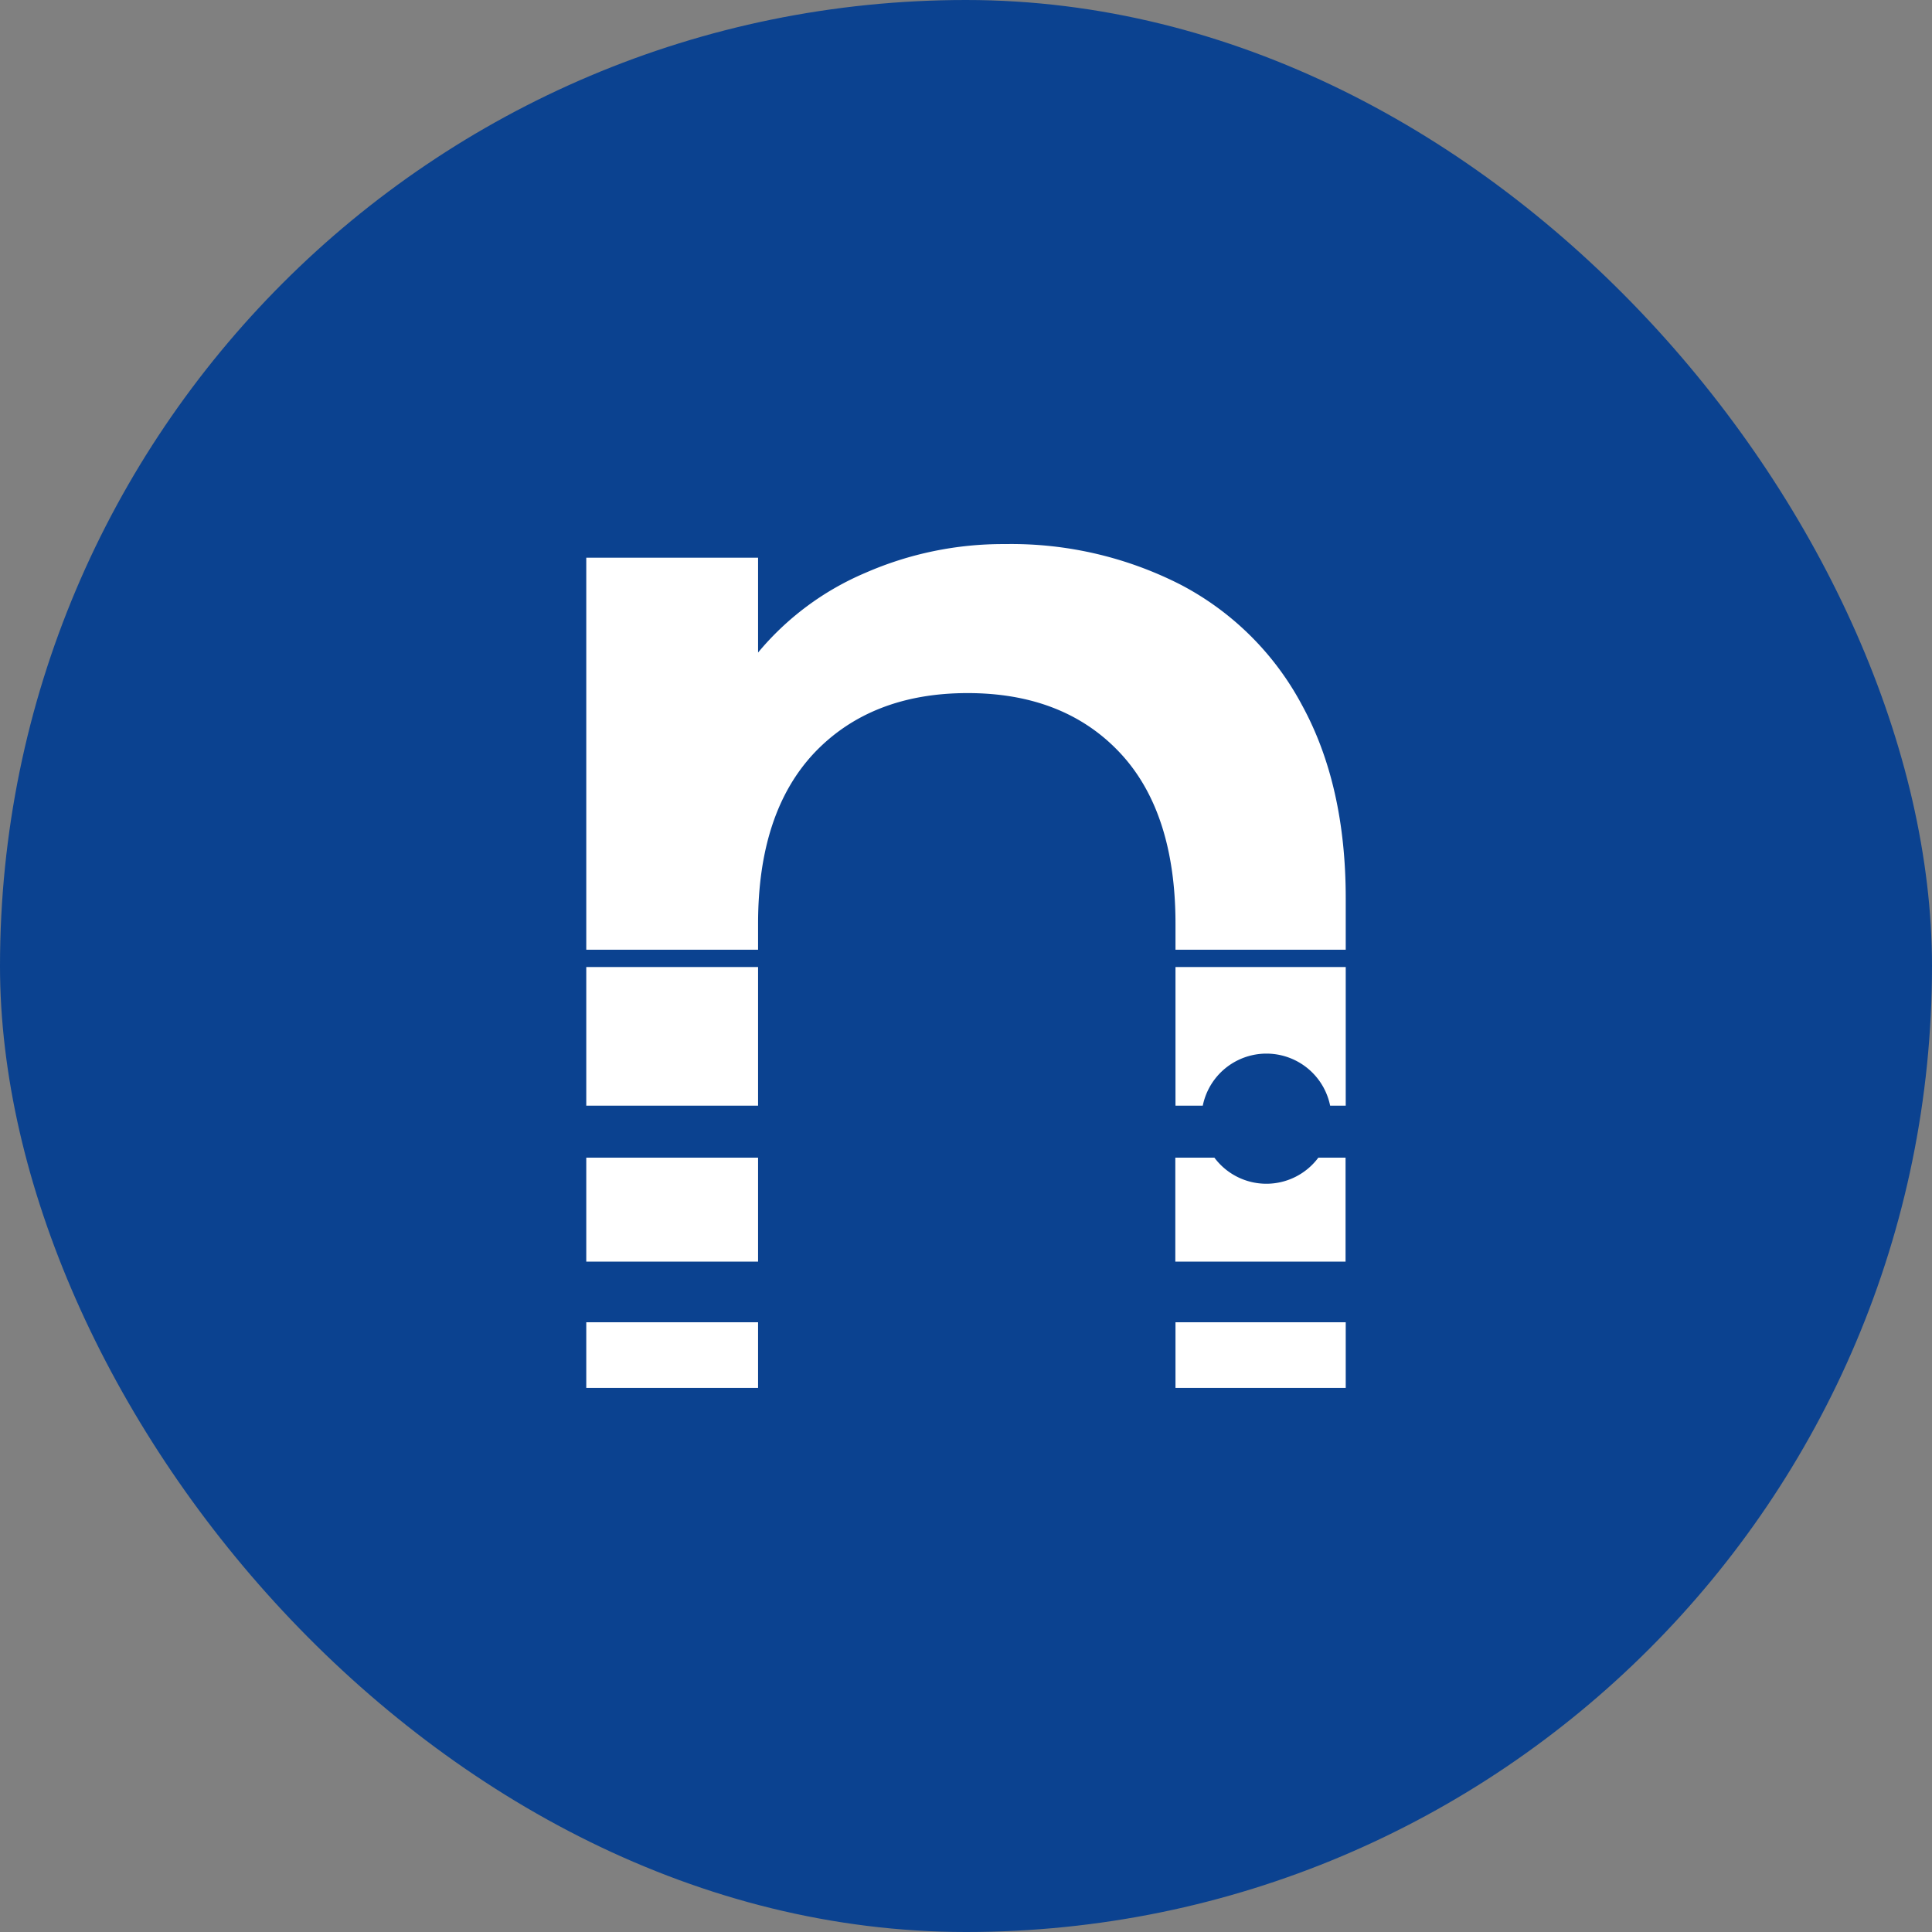 <svg xmlns="http://www.w3.org/2000/svg" viewBox="0 0 223 223"><rect x="0" y="0" width="223" height="223" fill="#808080" stroke="none"/><title>nemi-favicon</title><rect width="223" height="223" rx="111.5" style="fill:#0b4290"/><path d="M67.67,133.62v12H87.5v-12Zm0,19v7.58H87.5v-7.58Zm0-41v16H87.5v-16Zm82.63-30.2a33.39,33.39,0,0,0-14-13.92A43,43,0,0,0,116,62.8a39.58,39.58,0,0,0-16.09,3.31A32.71,32.71,0,0,0,87.5,75.32V64.37H67.67v45.25H87.5v-3q0-12.85,6.52-19.75C98.36,82.32,104.26,80,111.68,80s13.28,2.31,17.57,6.87,6.43,11.18,6.43,19.75v3h19.65v-5.94Q155.33,90.63,150.3,81.42Zm-14.62,30.2v16h3.15a7.5,7.5,0,0,1,14.7,0h1.8v-16Zm16.49,22a7.48,7.48,0,0,1-12,0h-4.51v12h19.65v-12Zm-16.49,19v7.58h19.65v-7.58Z" style="fill:#fff"/></svg>